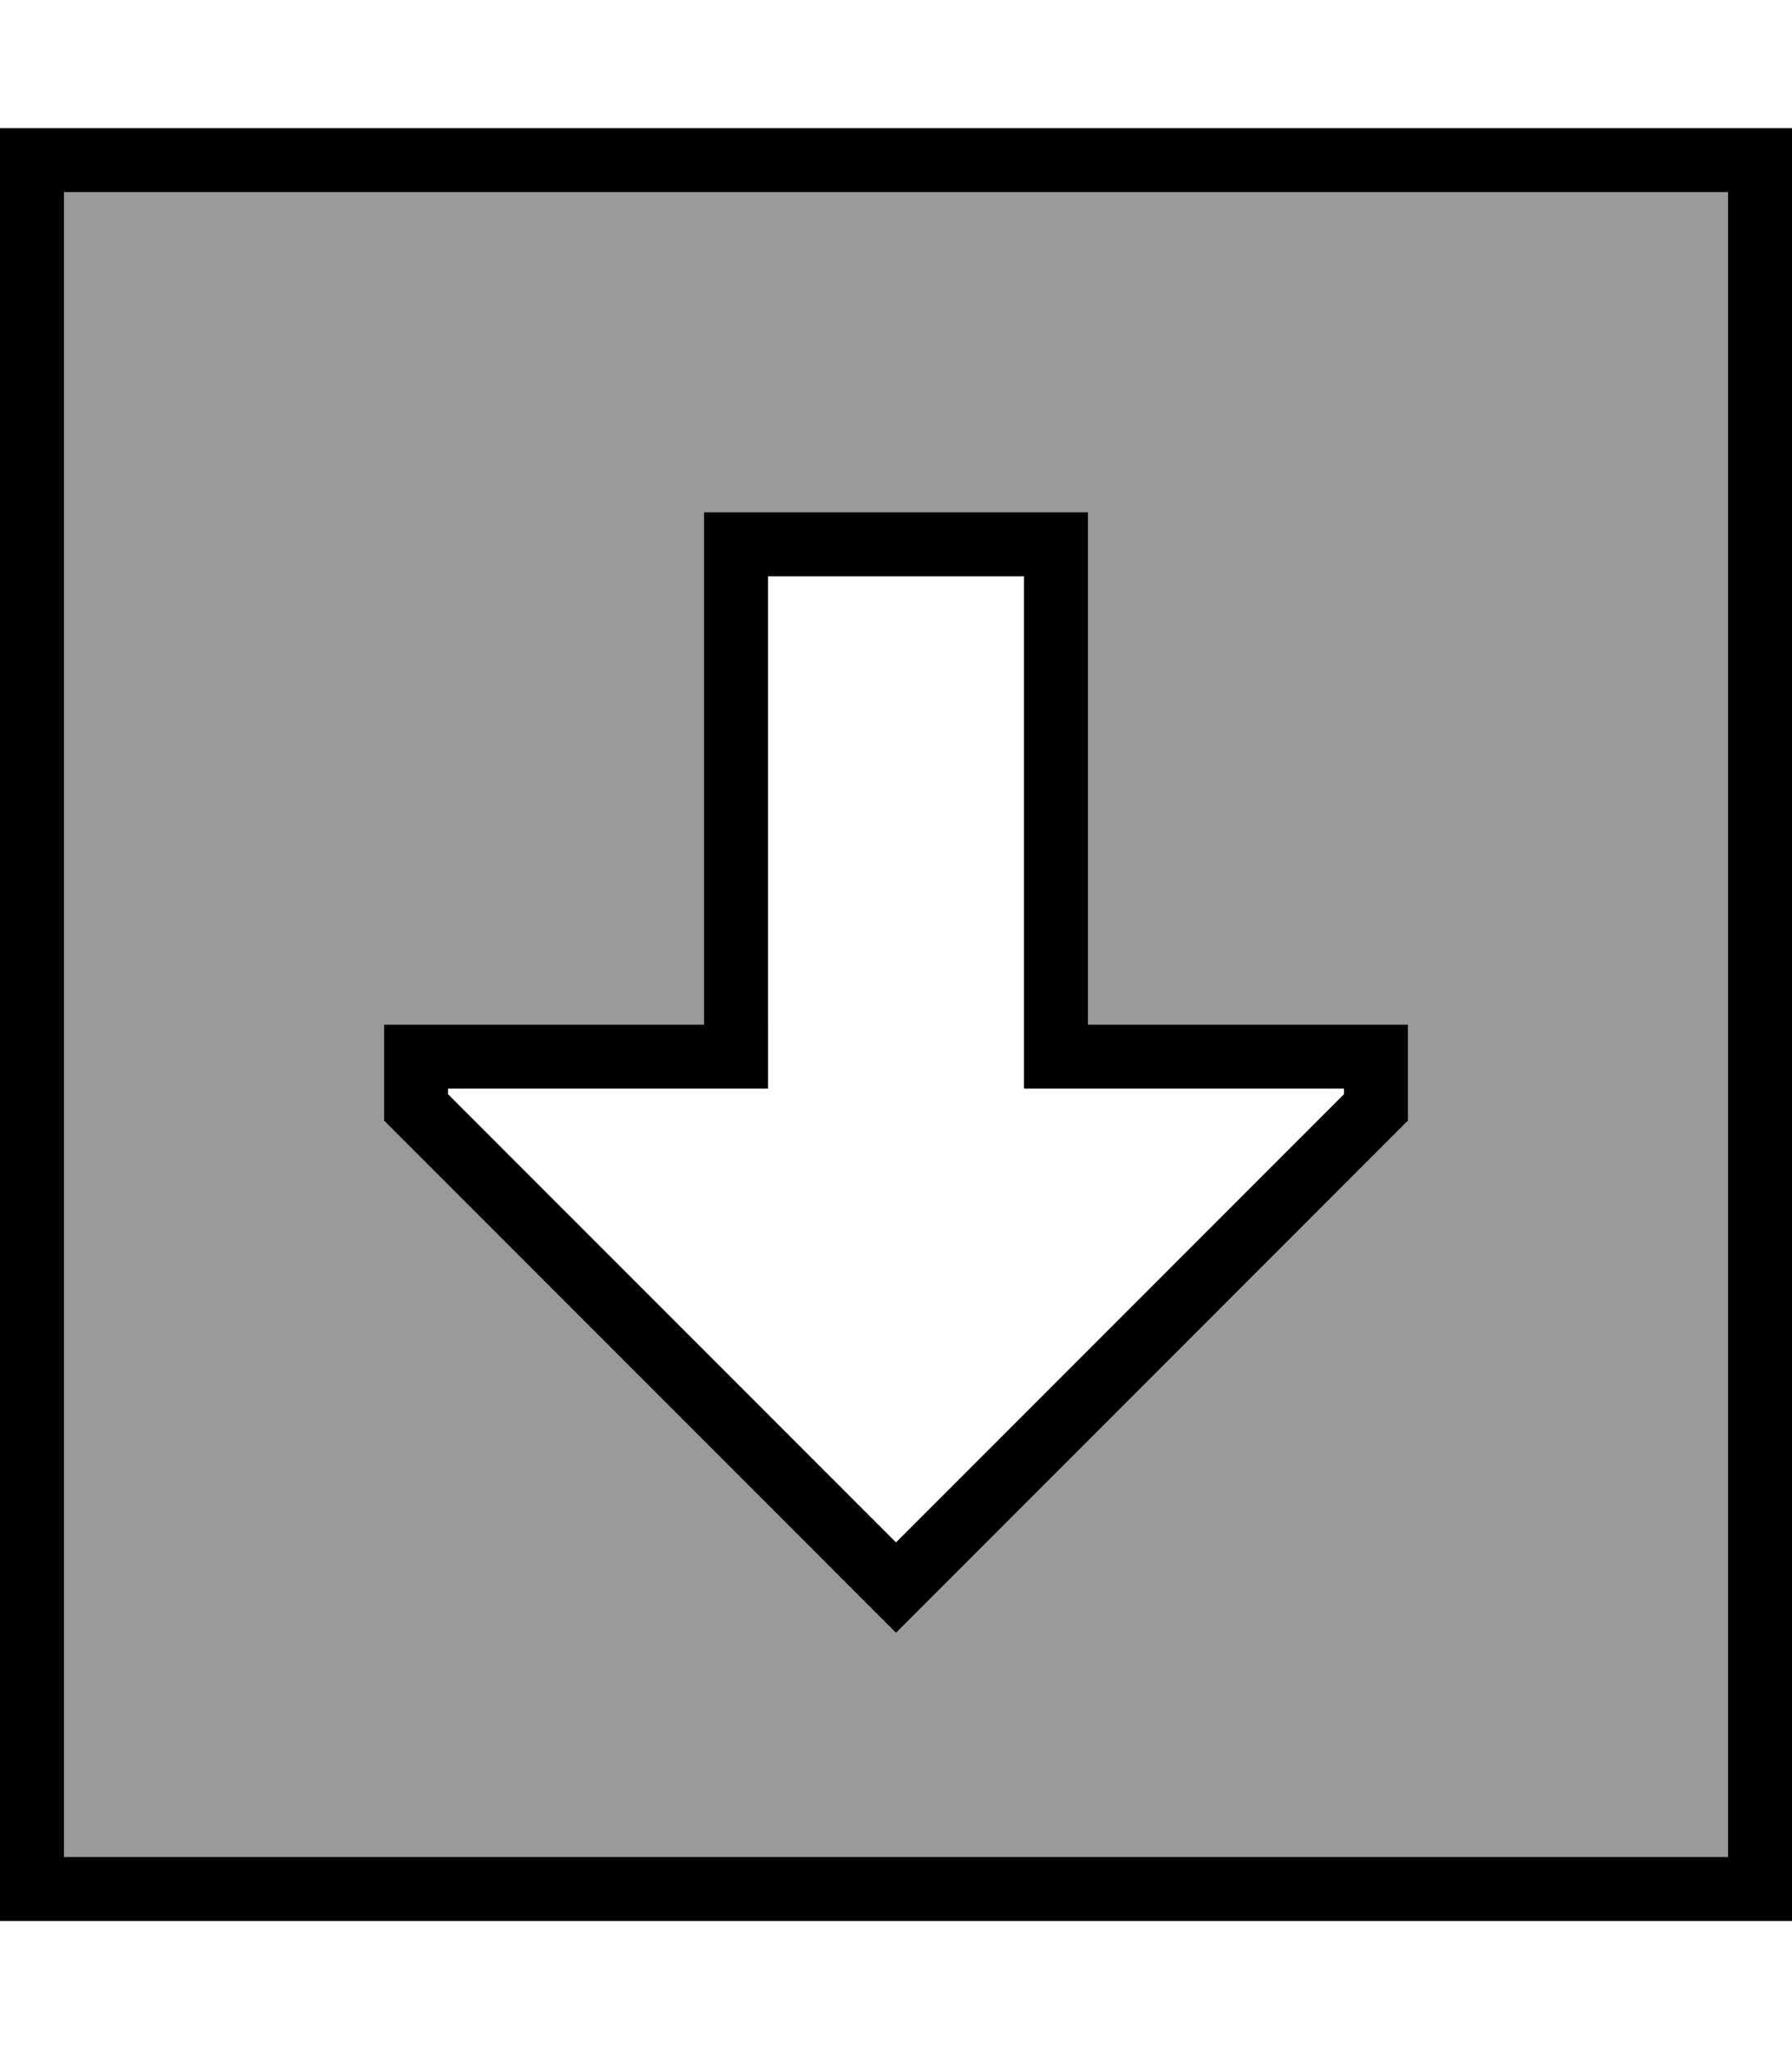 <svg fill="currentColor" xmlns="http://www.w3.org/2000/svg" viewBox="0 0 448 512"><!--! Font Awesome Pro 6.7.2 by @fontawesome - https://fontawesome.com License - https://fontawesome.com/license (Commercial License) Copyright 2024 Fonticons, Inc. --><defs><style>.fa-secondary{opacity:.4}</style></defs><path class="fa-secondary" d="M16 48l0 416 416 0 0-416L16 48zM96 256l16 0 48 0 16 0 0-16 0-96 0-16 16 0 64 0 16 0 0 16 0 96 0 16 16 0 48 0 16 0 0 16 0 8L235.3 396.7 224 408l-11.3-11.3L96 280l0-8 0-16z"/><path class="fa-primary" d="M16 464L16 48l416 0 0 416L16 464zM0 480l16 0 416 0 16 0 0-16 0-416 0-16-16 0L16 32 0 32 0 48 0 464l0 16zM192 256l0-112 64 0 0 112 0 16 16 0 64 0 0 1.4-112 112-112-112 0-1.4 64 0 16 0 0-16zm20.7 140.7L224 408l11.3-11.3L352 280l0-8 0-16-16 0-48 0-16 0 0-16 0-96 0-16-16 0-64 0-16 0 0 16 0 96 0 16-16 0-48 0-16 0 0 16 0 8L212.7 396.7z"/></svg>